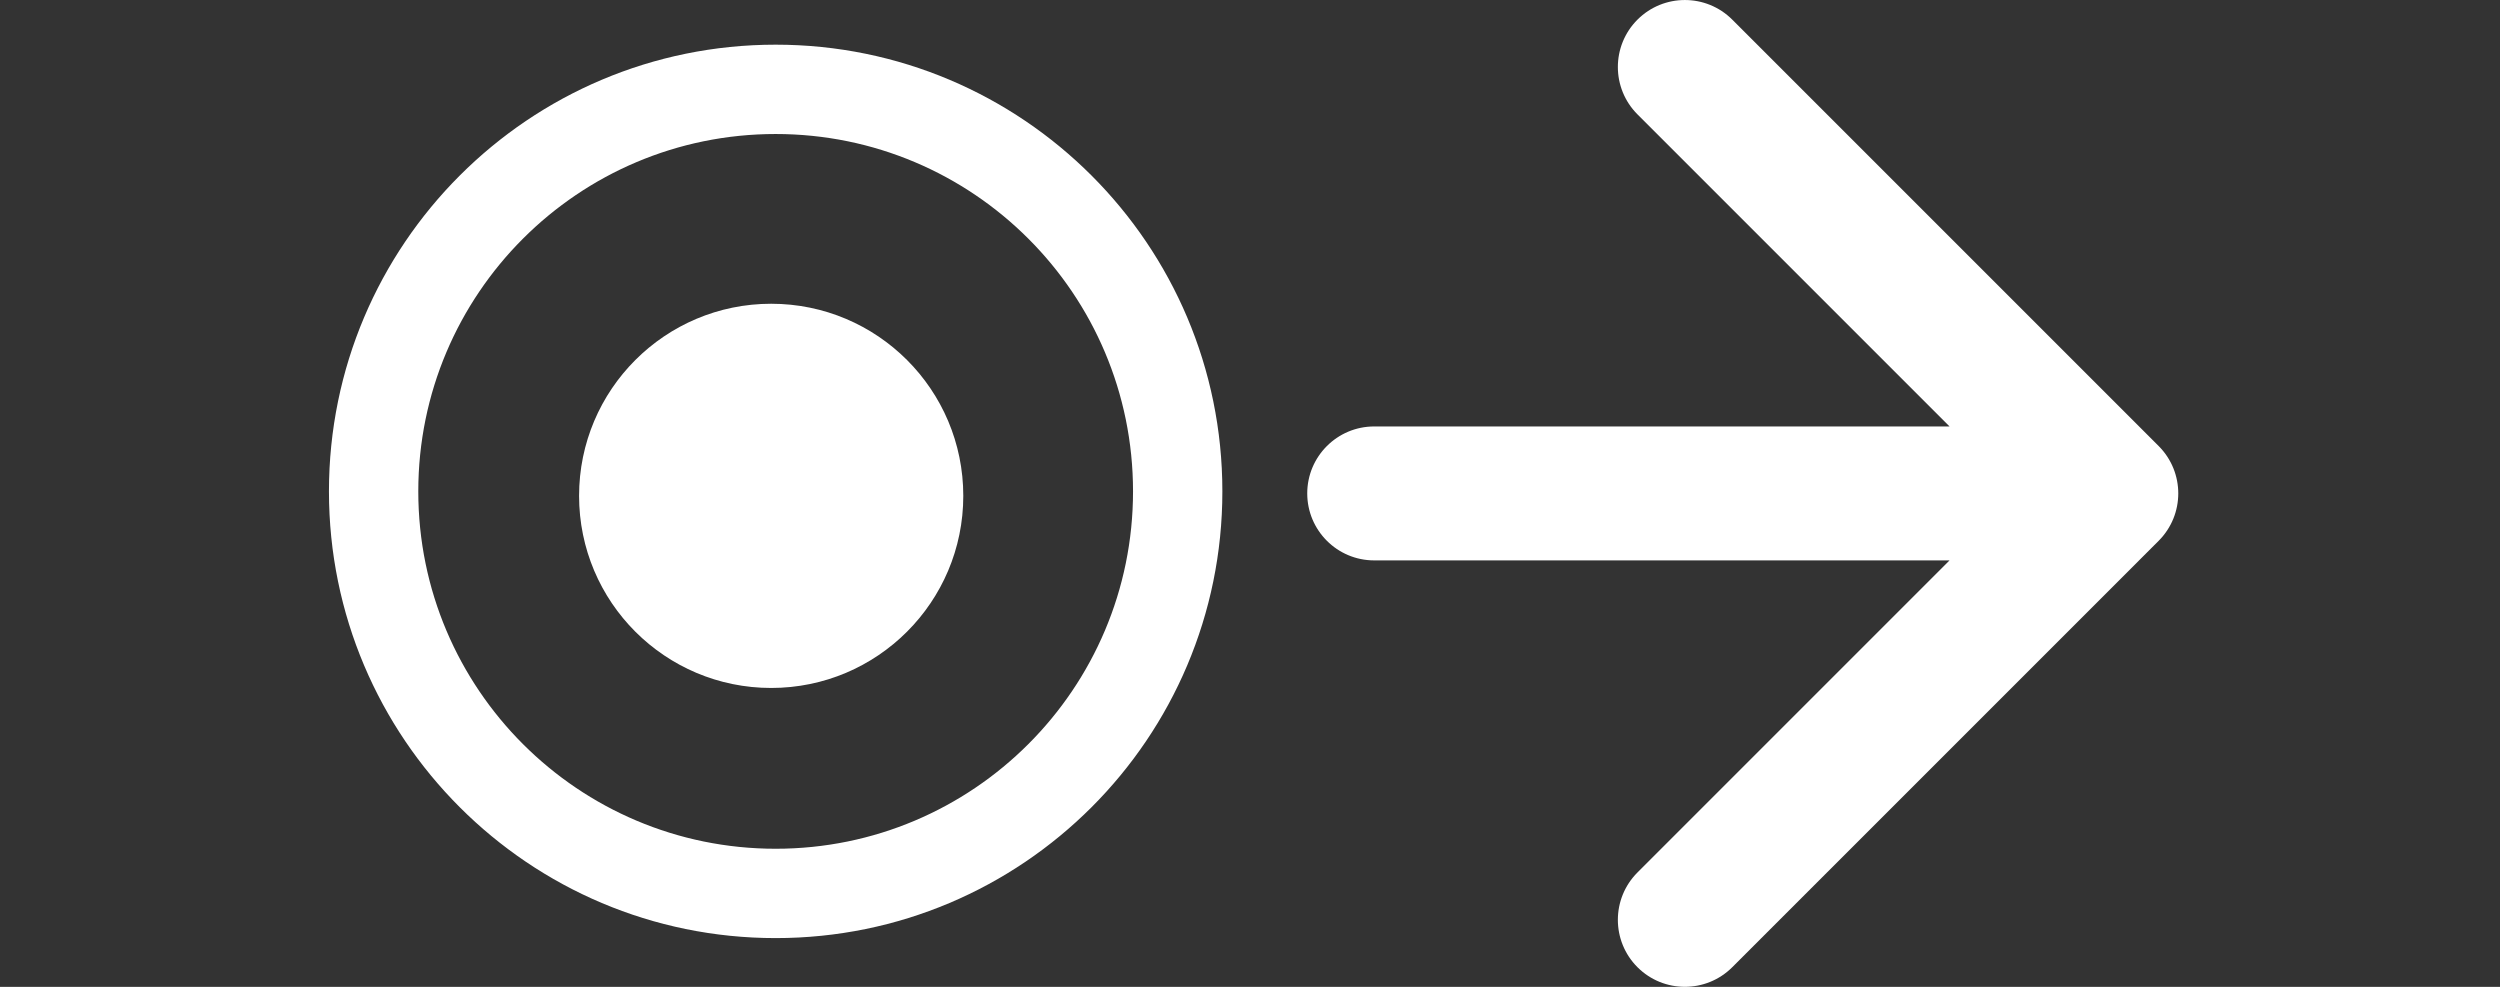 <svg width="38" height="15" viewBox="0 0 38 15"><rect x="0" y="0" width="38" height="15" fill="#333333" stroke="none"/><path fill="#fff" fill-rule="evenodd" d="M11.79 14.259C15.54 14.259 18.58 11.219 18.58 7.469C18.58 3.719 15.54 0.679 11.79 0.679C8.04 0.679 5 3.719 5 7.469C5 11.219 8.04 14.259 11.79 14.259ZM11.79 12.901C14.79 12.901 17.222 10.469 17.222 7.469C17.222 4.469 14.79 2.037 11.79 2.037C8.79 2.037 6.358 4.469 6.358 7.469C6.358 10.469 8.79 12.901 11.79 12.901Z" clip-rule="evenodd"/><circle cx="11.722" cy="7.537" r="2.92" fill="#fff"/><path fill="#fff" fill-rule="evenodd" d="M26.33 0.298L32.812 6.78C33.209 7.178 33.209 7.822 32.812 8.22L26.33 14.702C25.932 15.099 25.288 15.099 24.89 14.702C24.492 14.304 24.492 13.659 24.89 13.261L29.633 8.518L20.888 8.518C20.326 8.518 19.87 8.062 19.87 7.5V7.5C19.87 6.938 20.326 6.482 20.888 6.482L29.633 6.482L24.89 1.739C24.492 1.341 24.492 0.696 24.89 0.298C25.288 -0.099 25.932 -0.099 26.33 0.298Z" clip-rule="evenodd"/></svg>